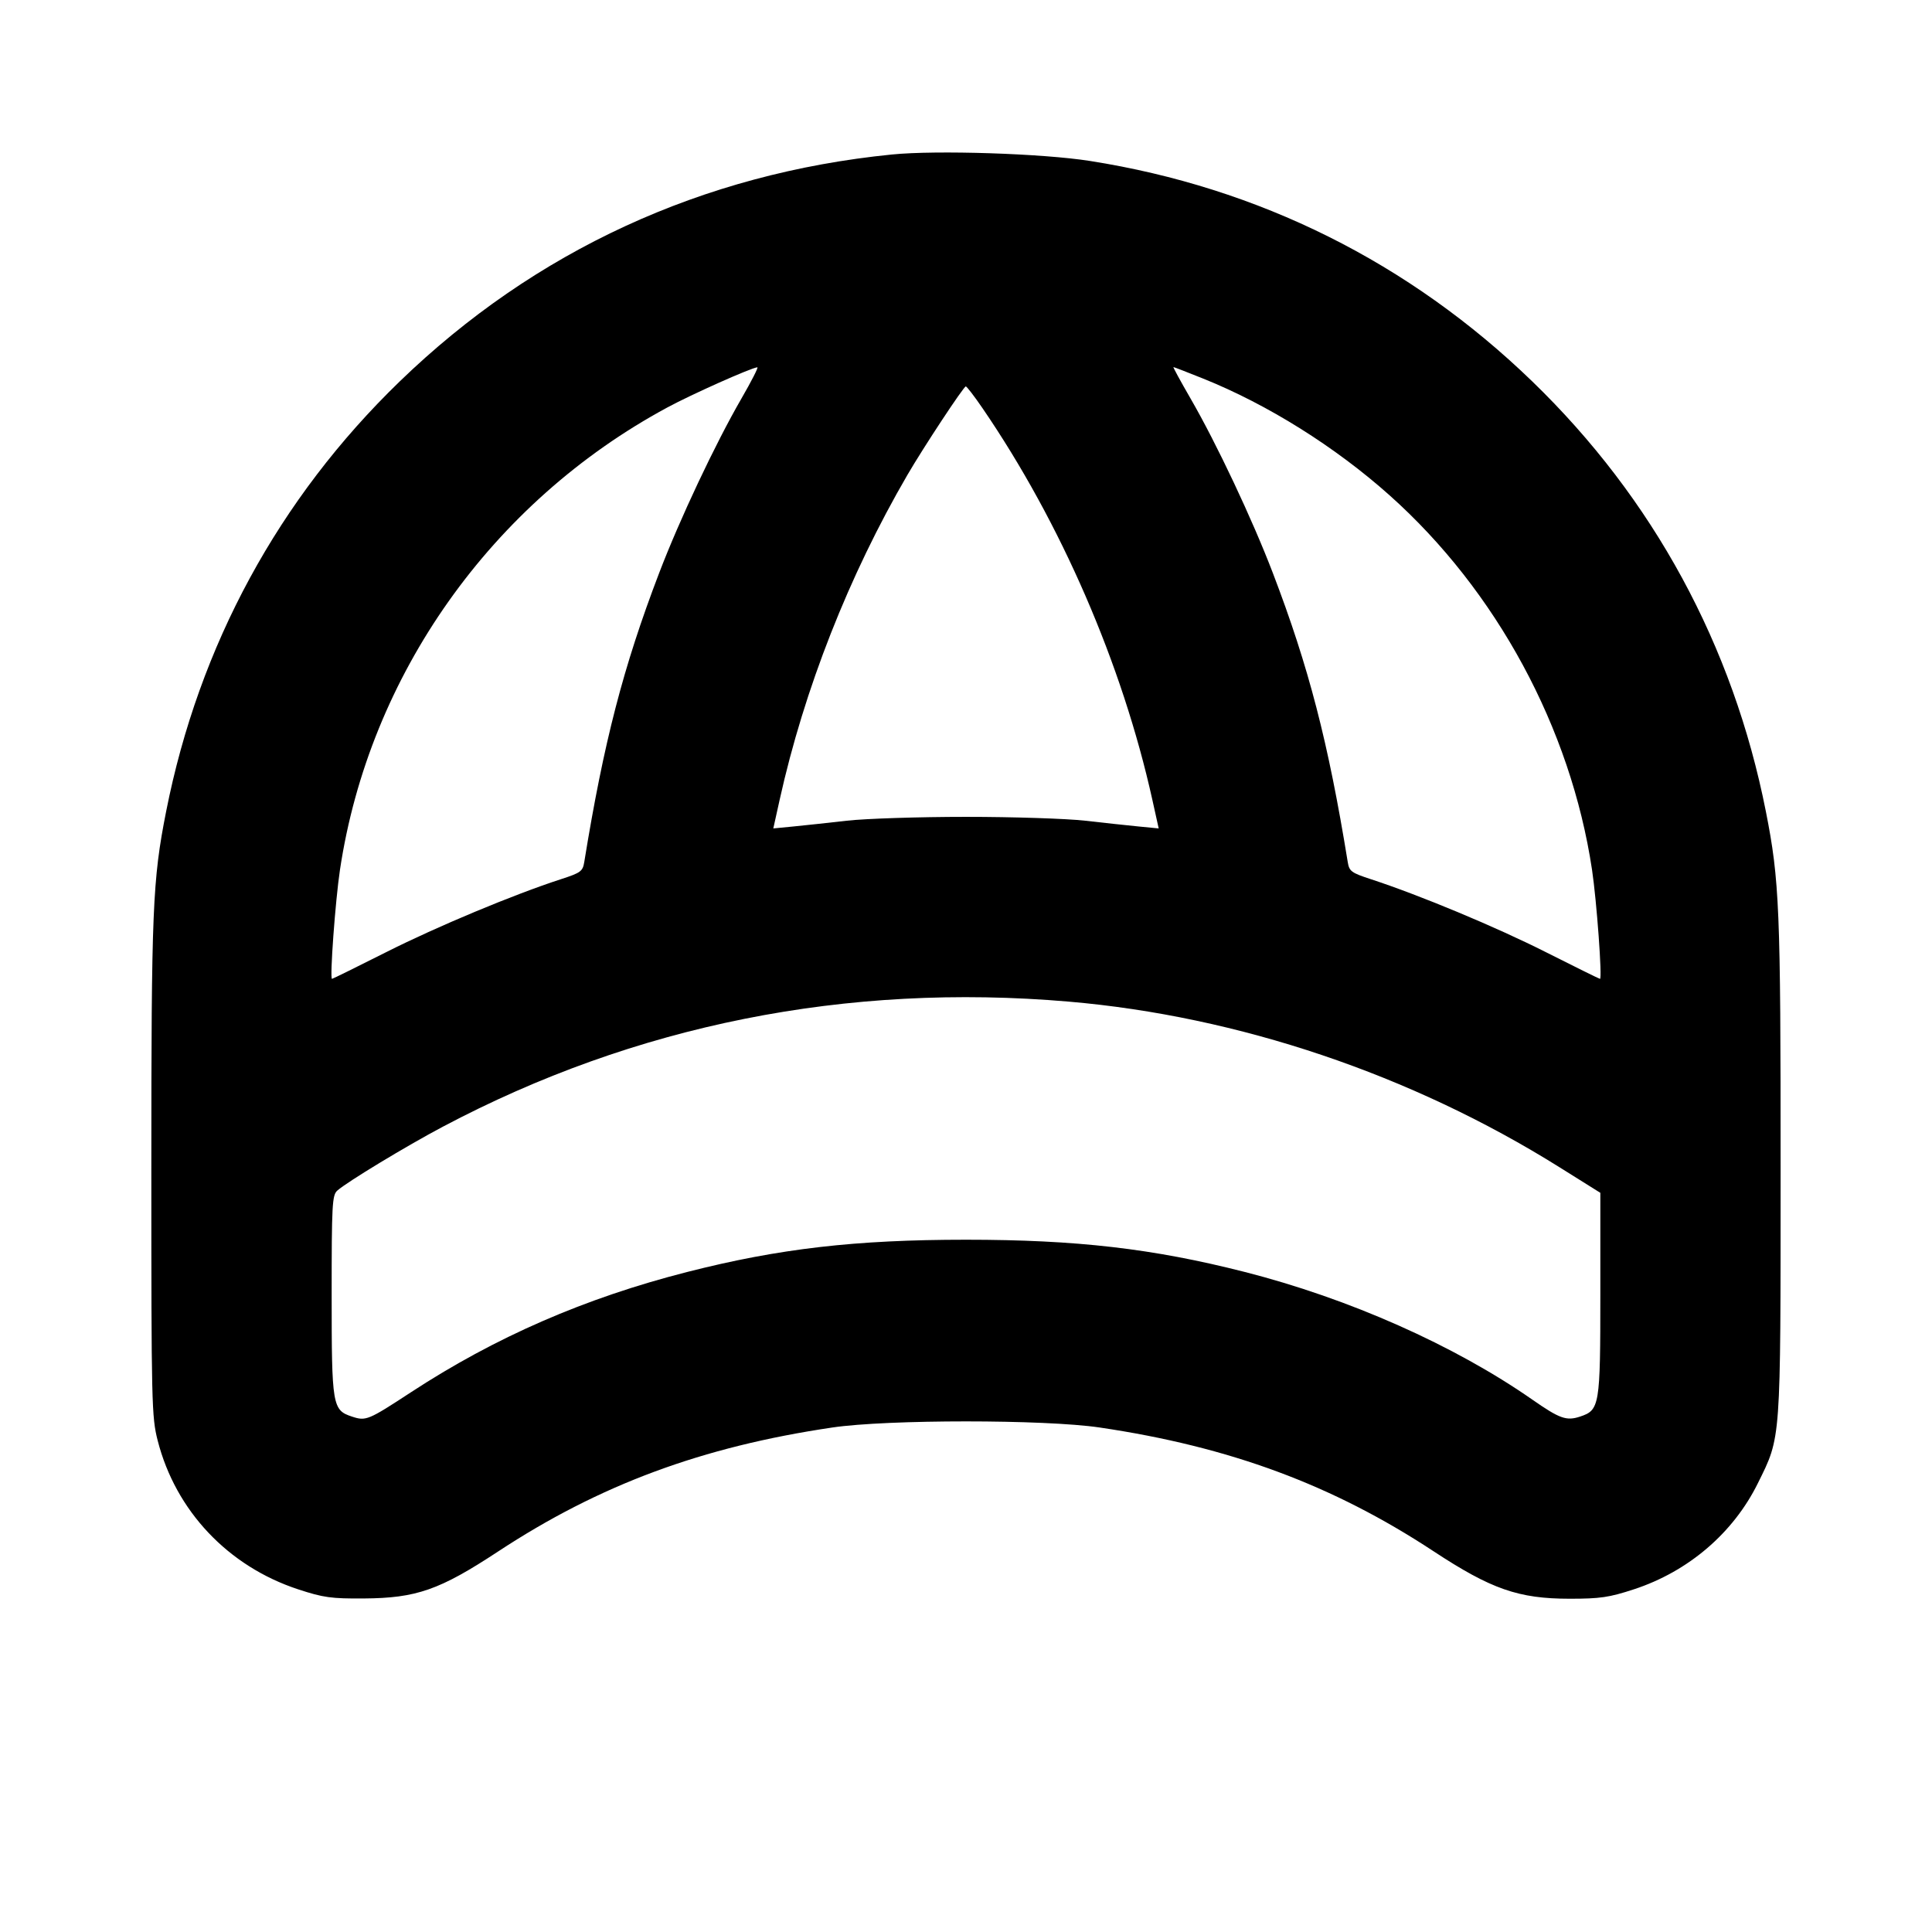 <svg fill="currentColor" viewBox="0 0 256 256" xmlns="http://www.w3.org/2000/svg"><path d="M118.187 20.472 C 93.082 22.982,70.860 33.227,52.961 50.545 C 36.931 66.055,26.363 85.511,22.014 107.520 C 20.211 116.647,20.053 120.450,20.053 154.886 C 20.053 186.045,20.093 187.753,20.895 190.887 C 23.276 200.197,30.229 207.554,39.529 210.602 C 42.854 211.692,43.895 211.836,48.213 211.805 C 55.171 211.757,58.250 210.680,65.979 205.595 C 79.427 196.747,93.016 191.705,110.293 189.151 C 117.604 188.071,138.396 188.071,145.707 189.151 C 162.941 191.698,176.579 196.751,189.926 205.533 C 197.595 210.579,201.209 211.840,208.000 211.840 C 212.036 211.840,213.227 211.665,216.504 210.591 C 223.717 208.227,229.671 203.131,232.926 196.536 C 236.012 190.283,235.933 191.367,235.940 154.847 C 235.947 120.442,235.791 116.654,233.986 107.520 C 229.637 85.511,219.069 66.055,203.039 50.545 C 186.755 34.790,166.812 24.848,144.427 21.327 C 138.131 20.337,124.110 19.880,118.187 20.472 M98.249 52.800 C 94.787 58.787,90.067 68.795,87.333 75.947 C 82.581 88.377,79.995 98.359,77.420 114.210 C 77.217 115.455,76.965 115.642,74.333 116.496 C 68.083 118.523,57.887 122.779,51.200 126.151 C 47.328 128.103,44.085 129.702,43.993 129.704 C 43.676 129.709,44.432 119.359,45.047 115.256 C 48.916 89.469,65.135 66.559,88.417 53.996 C 91.661 52.245,99.497 48.748,100.354 48.668 C 100.519 48.653,99.572 50.512,98.249 52.800 M159.413 50.160 C 167.954 53.588,176.899 59.185,184.107 65.614 C 198.284 78.257,208.135 96.473,210.953 115.256 C 211.568 119.359,212.324 129.709,212.007 129.704 C 211.915 129.702,208.672 128.102,204.800 126.148 C 198.185 122.810,188.155 118.629,181.667 116.505 C 179.037 115.644,178.782 115.454,178.580 114.210 C 176.005 98.359,173.419 88.377,168.667 75.947 C 165.933 68.795,161.213 58.787,157.751 52.800 C 156.428 50.512,155.409 48.640,155.486 48.640 C 155.563 48.640,157.330 49.324,159.413 50.160 M130.184 54.082 C 140.575 69.255,148.706 88.003,152.693 105.979 L 153.533 109.771 150.900 109.515 C 149.452 109.374,146.251 109.029,143.787 108.748 C 141.323 108.467,134.219 108.238,128.000 108.238 C 121.781 108.238,114.677 108.467,112.213 108.748 C 109.749 109.029,106.548 109.374,105.100 109.515 L 102.467 109.771 103.307 105.979 C 106.561 91.308,112.478 76.262,120.236 62.933 C 122.373 59.261,127.691 51.200,127.974 51.202 C 128.105 51.203,129.100 52.499,130.184 54.082 M141.592 132.718 C 164.067 134.644,187.014 142.385,206.620 154.654 L 212.053 158.054 212.053 171.421 C 212.053 186.330,211.968 186.846,209.349 187.711 C 207.561 188.301,206.660 187.980,203.065 185.474 C 192.713 178.258,178.763 172.065,164.907 168.534 C 152.759 165.439,142.639 164.270,128.000 164.270 C 113.361 164.270,103.241 165.439,91.093 168.534 C 77.506 171.996,65.622 177.172,54.400 184.517 C 48.785 188.192,48.484 188.316,46.647 187.709 C 44.037 186.848,43.947 186.308,43.947 171.607 C 43.947 159.591,44.013 158.367,44.693 157.761 C 45.991 156.607,53.791 151.884,58.667 149.301 C 84.155 135.799,112.169 130.196,141.592 132.718 " stroke="none" fill-rule="evenodd"></path></svg>